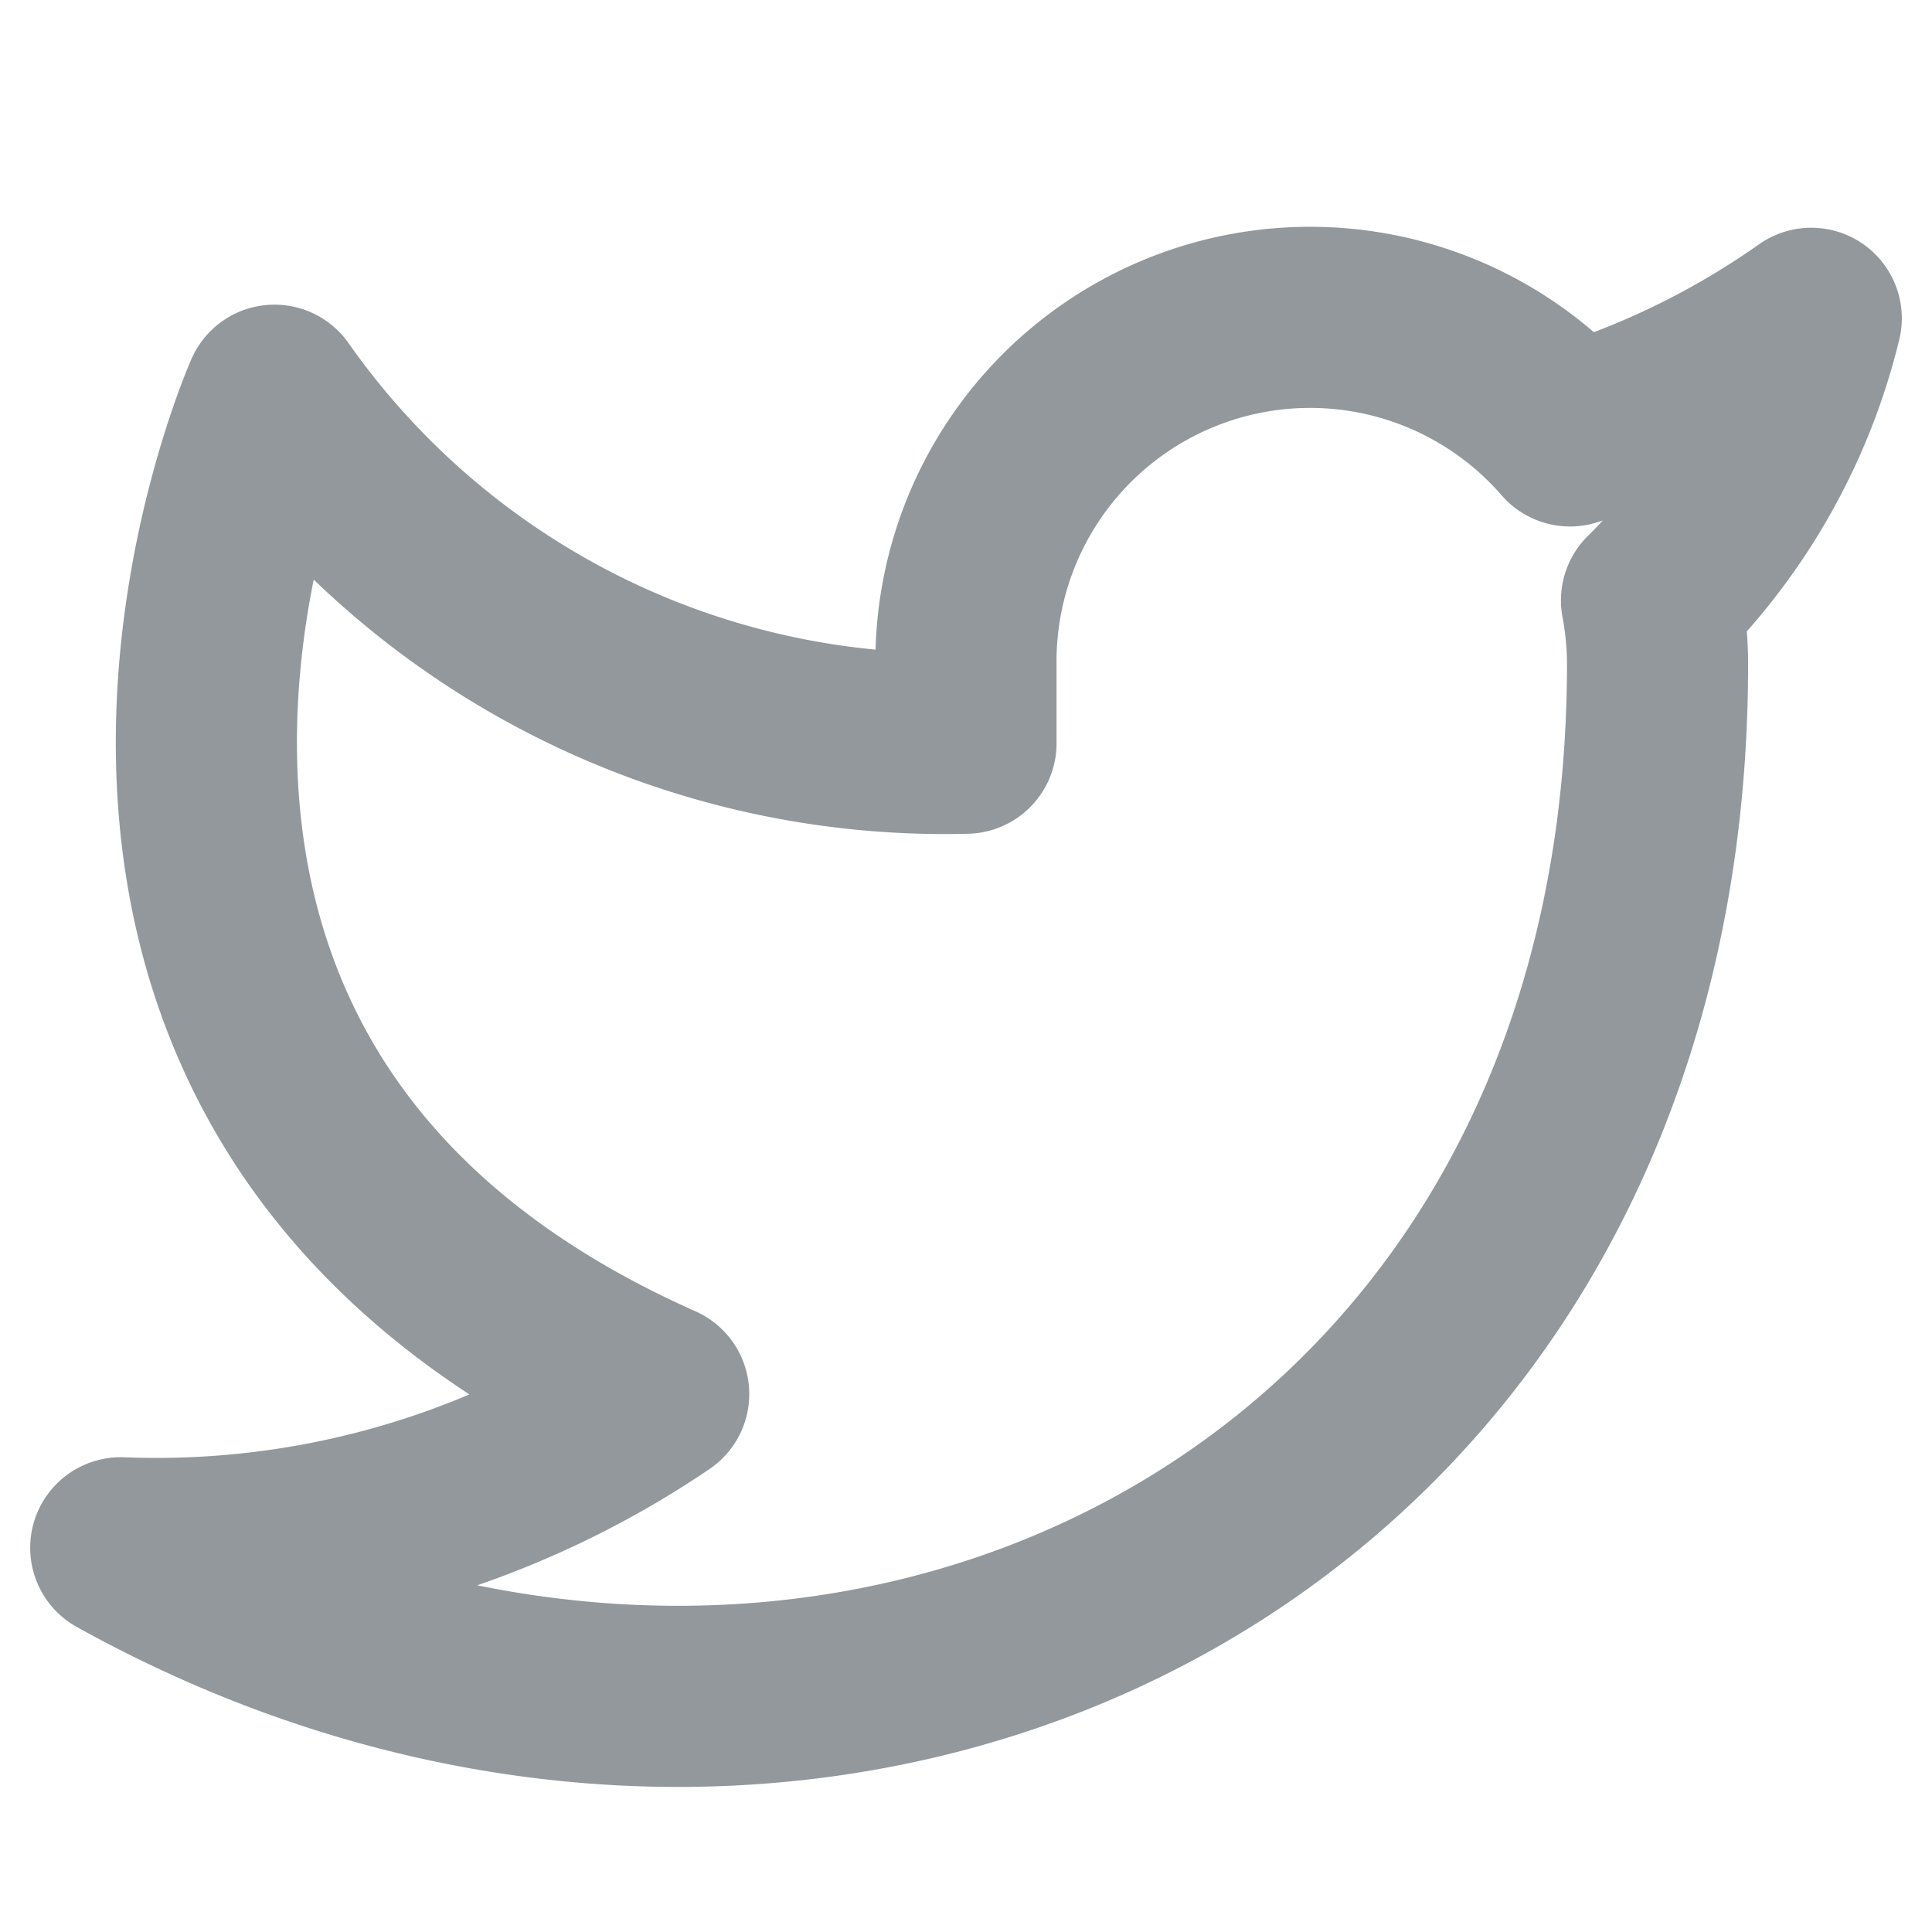 <svg xmlns="http://www.w3.org/2000/svg" width="16" height="16" viewBox="0 0 16 16">
    <path fill="none" fill-rule="evenodd" stroke="#92989B" stroke-linecap="round" stroke-linejoin="round" stroke-width="1.5" d="M15 2.636c-.61.43-1.284.759-1.998.974A2.85 2.85 0 0 0 8 5.52v.635a6.784 6.784 0 0 1-5.727-2.882S-.273 9 5.455 11.545A7.407 7.407 0 0 1 1 12.818c5.727 3.182 12.727 0 12.727-7.318 0-.177-.017-.354-.05-.528A4.913 4.913 0 0 0 15 2.636z"/>
</svg>
